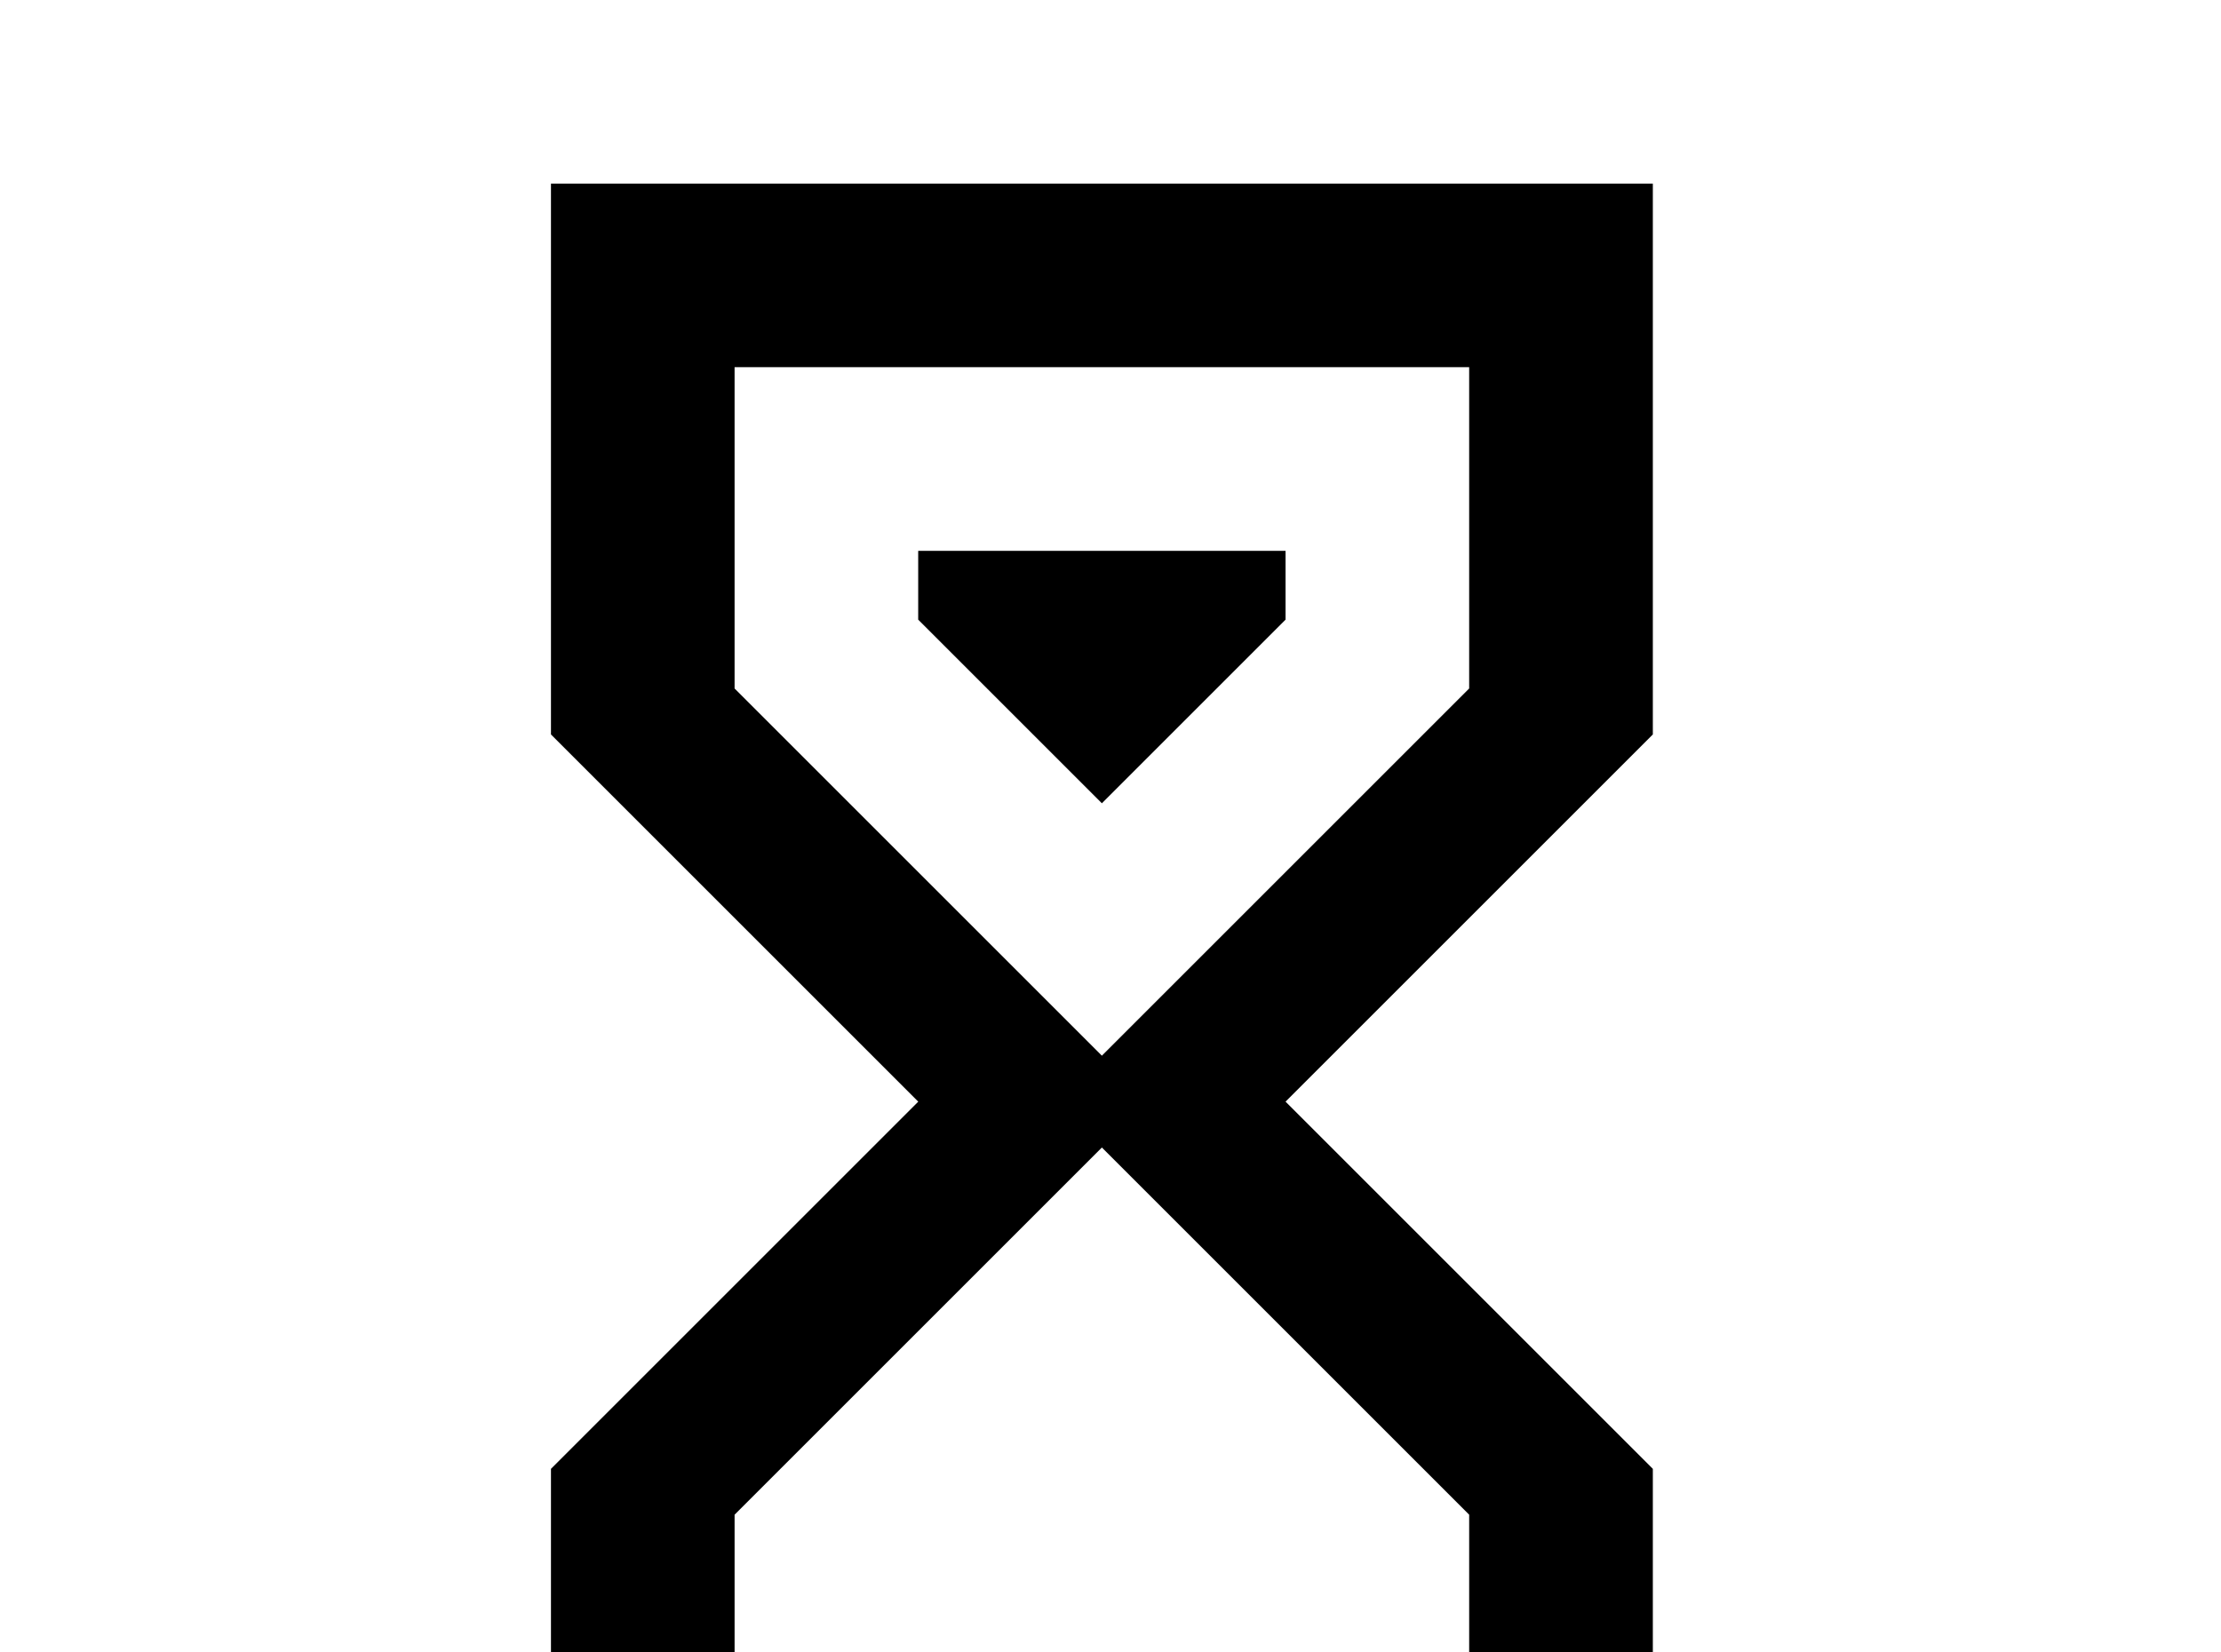<!-- Generated by IcoMoon.io -->
<svg version="1.1" xmlns="http://www.w3.org/2000/svg" width="43" height="32" viewBox="0 0 43 32">
<title>timer-sand</title>
<path d="M10.667 3.556h21.333v10.667l-7.111 7.111 7.111 7.111v10.667h-21.333v-10.667l7.111-7.111-7.111-7.111v-10.667M28.444 29.333l-7.111-7.111-7.111 7.111v6.222h14.222v-6.222M21.333 20.444l7.111-7.111v-6.222h-14.222v6.222l7.111 7.111M17.778 10.667h7.111v1.333l-3.556 3.556-3.556-3.556v-1.333z"></path>
</svg>
